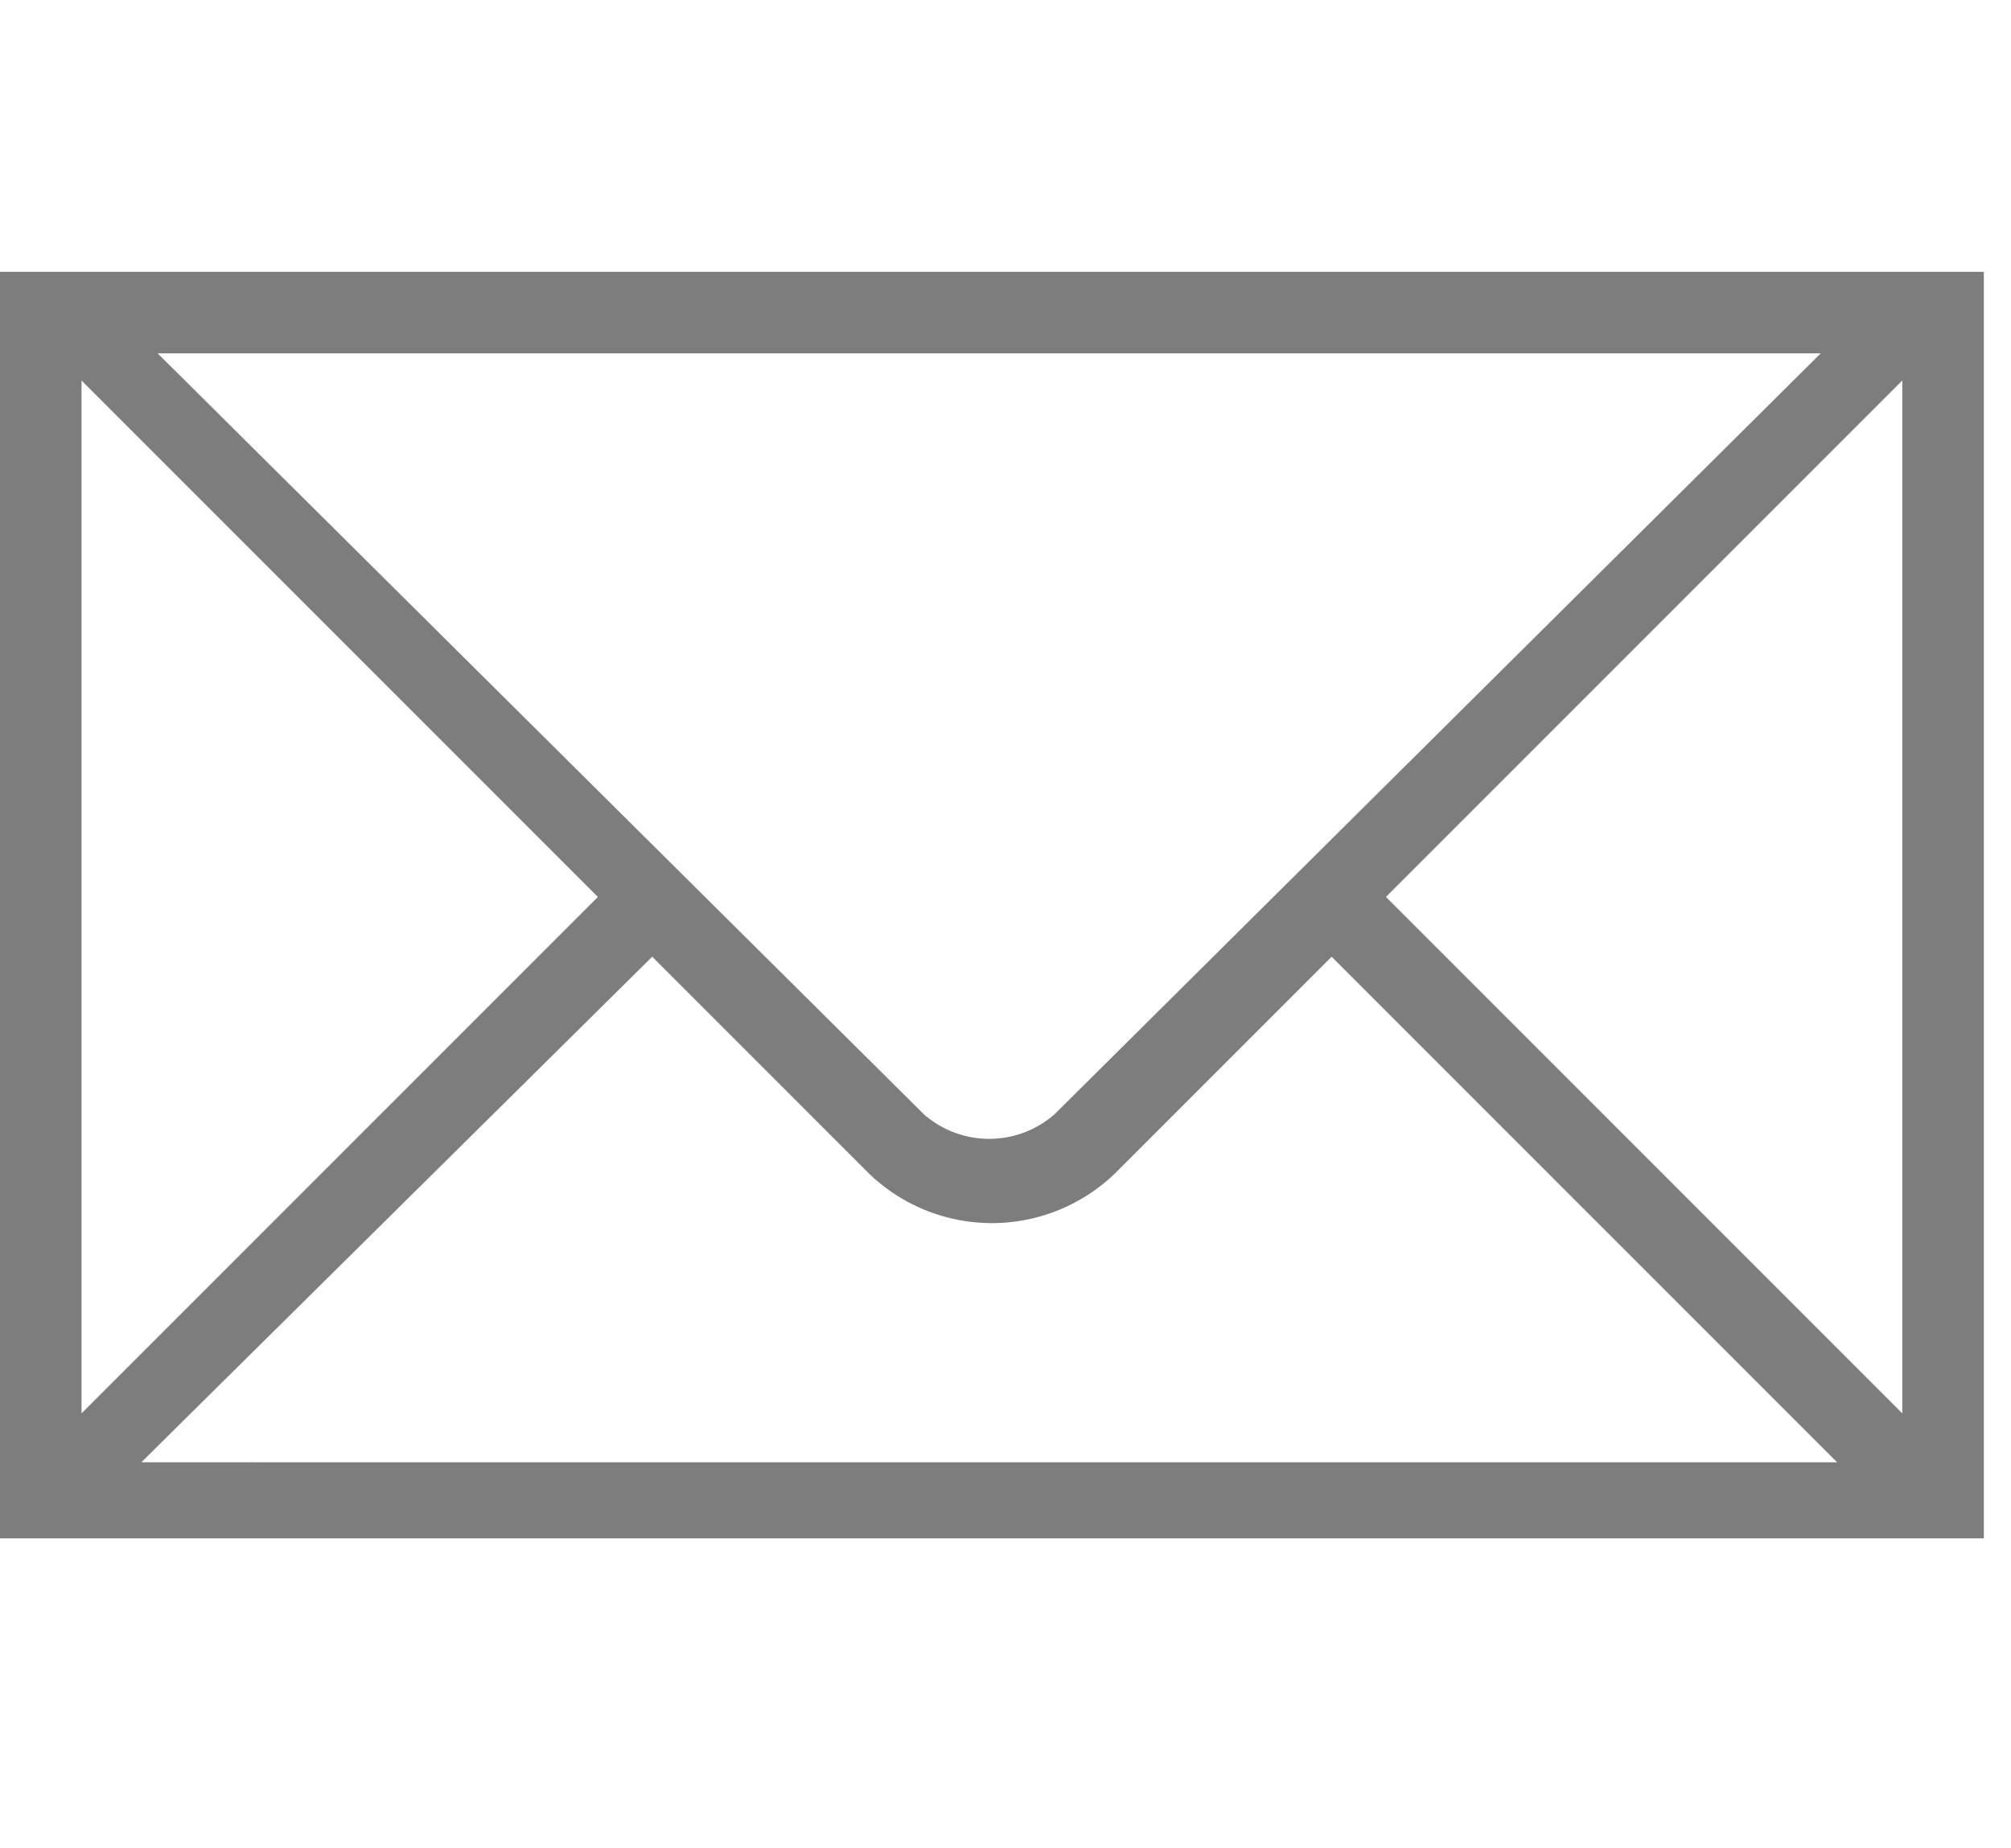 <svg xmlns="http://www.w3.org/2000/svg" width="37" height="34" viewBox="0 0 37 34">
  <g id="Group_48" data-name="Group 48" transform="translate(-1050 -69)">
    <rect id="Rectangle_16" data-name="Rectangle 16" width="37" height="34" transform="translate(1050 69)" fill="none"/>
    <g id="Group_18" data-name="Group 18" transform="translate(1050 74)" opacity="0.51">
      <g id="Group_17" data-name="Group 17">
        <path id="Path_4" data-name="Path 4" d="M35,0H0V23.3H36.5V0ZM33.5,1.5l-14.1,14a1.825,1.825,0,0,1-2.4,0L2.9,1.5ZM1.5,2,11,11.5,1.5,21ZM2.6,21.9,12,12.6l4,4a3.262,3.262,0,0,0,4.5,0h0l4-4,9.3,9.3H2.6ZM35,21l-9.5-9.5L35,2Z"/>
      </g>
    </g>
  </g>
</svg>

